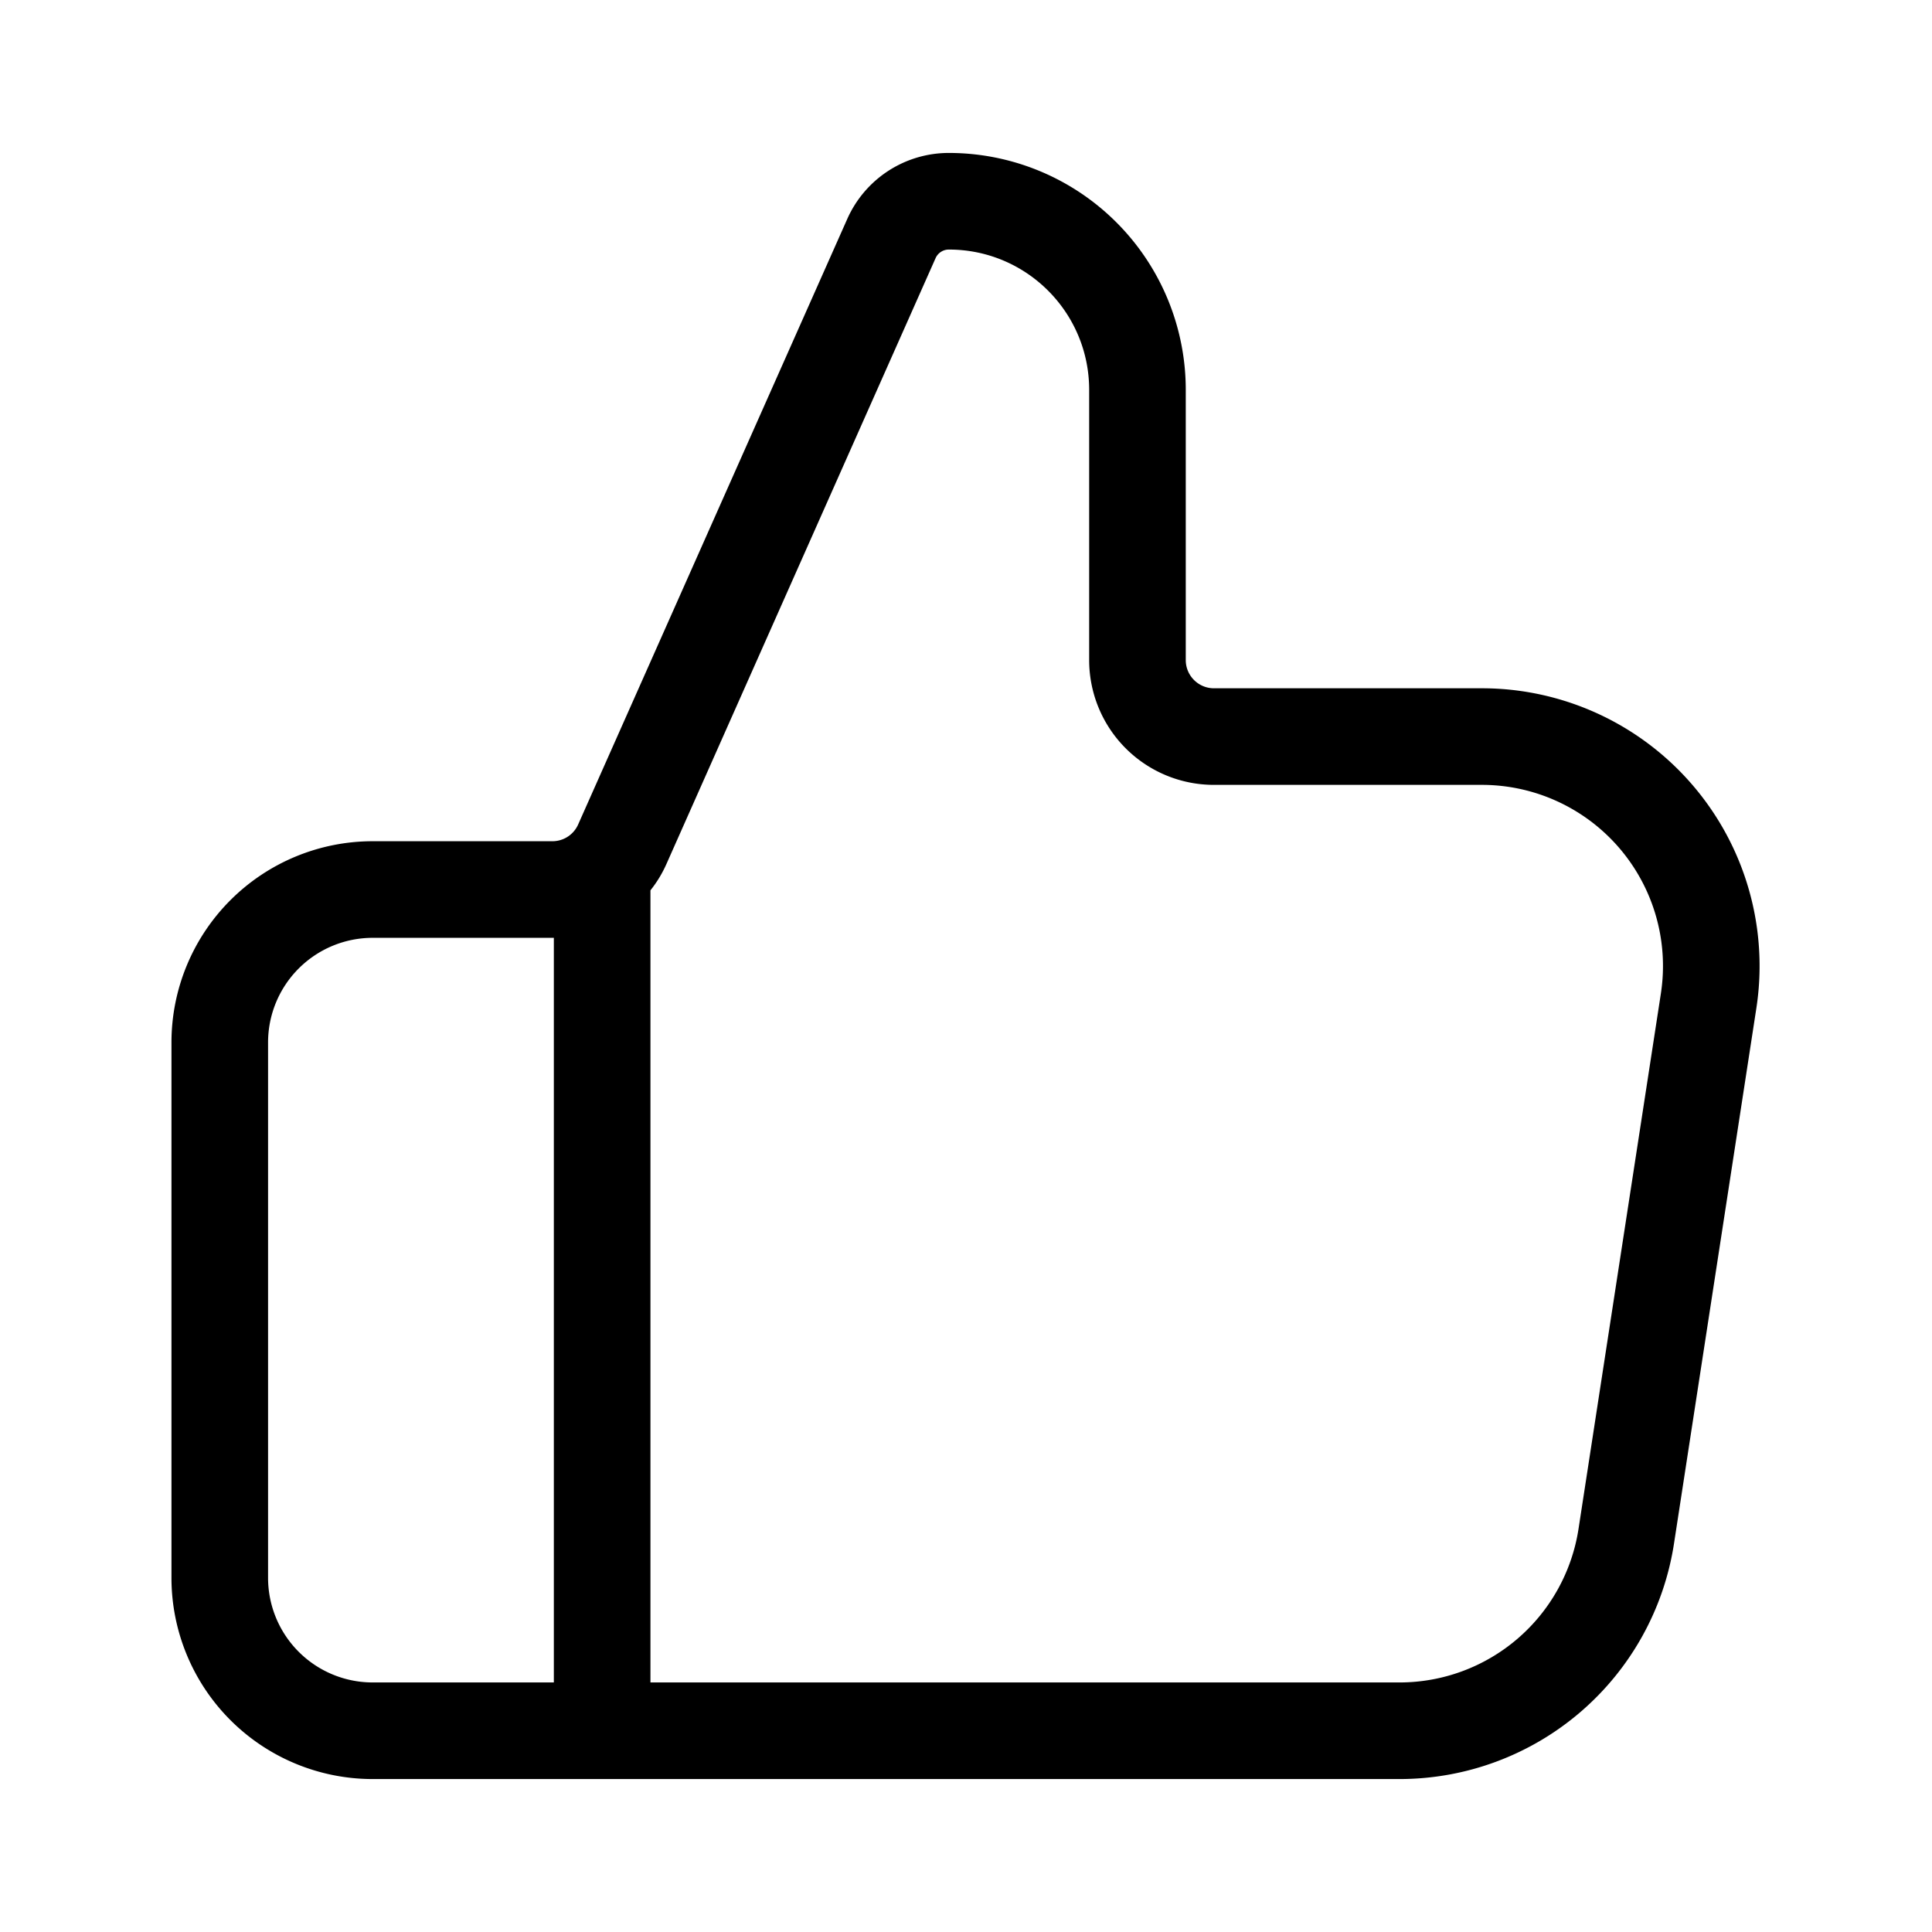 <svg xmlns="http://www.w3.org/2000/svg" width="24" height="24" fill="none" viewBox="0 0 24 24">
  <path fill="currentColor" fill-rule="evenodd" d="M10.525 2.72a1.38 1.38 0 0 1 1.262-.82 2.943 2.943 0 0 1 2.943 2.943V8.2c0 .193.157.35.35.35h3.328a3.45 3.45 0 0 1 3.41 3.975l-1.023 6.65a3.45 3.45 0 0 1-3.41 2.925H4.63a2.5 2.5 0 0 1-2.5-2.5v-6.65a2.5 2.5 0 0 1 2.5-2.5h2.232a.35.35 0 0 0 .32-.208l3.343-7.522ZM8.08 20.9h9.305a2.25 2.25 0 0 0 2.224-1.908l1.023-6.65a2.25 2.25 0 0 0-2.224-2.592H15.08a1.55 1.55 0 0 1-1.55-1.55V4.843c0-.963-.78-1.743-1.743-1.743a.18.18 0 0 0-.165.107L8.28 10.73c-.053.12-.12.23-.2.33v9.84Zm-1.2-9.25v9.25H4.63a1.3 1.3 0 0 1-1.3-1.3v-6.65a1.3 1.3 0 0 1 1.3-1.3h2.25Z" clip-rule="evenodd"/>
</svg>

